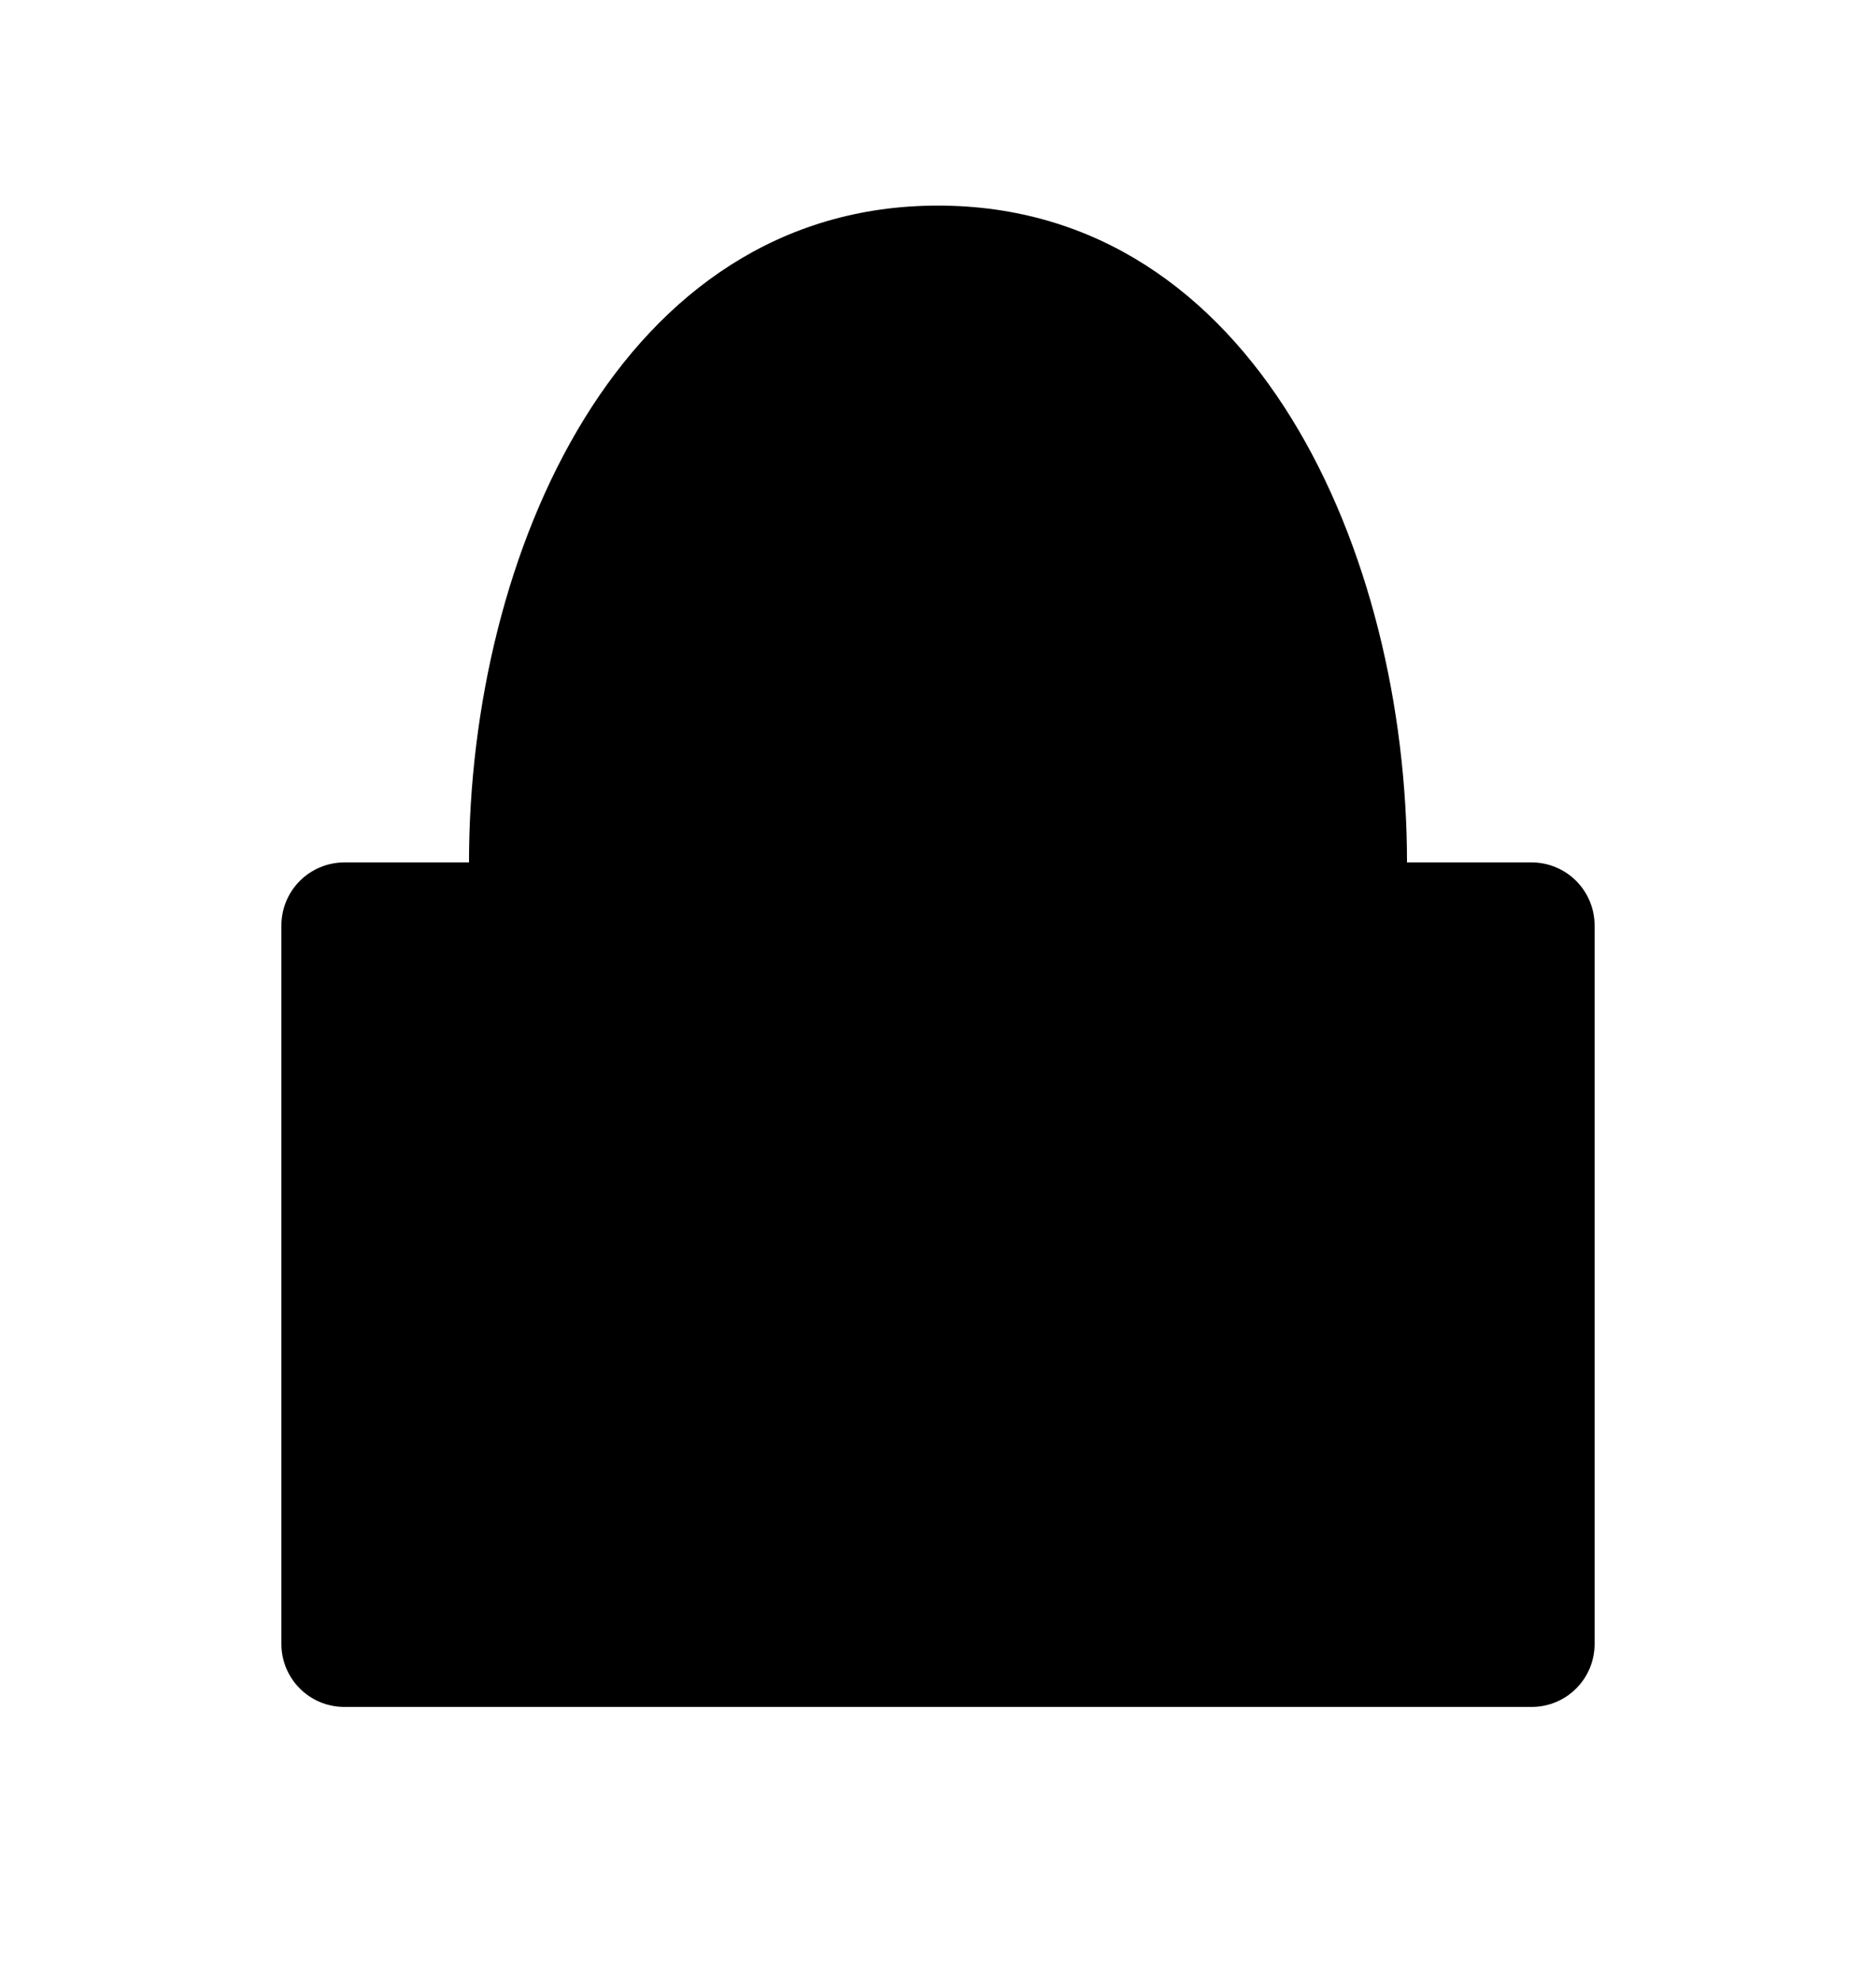 <svg width="18" height="19" viewBox="0 0 18 19" fill="none" xmlns="http://www.w3.org/2000/svg">
<path d="M4.5 8.272C4.5 5.317 5.954 1.972 9 1.972C12.046 1.972 13.5 5.317 13.5 8.272M2.7 8.876V15.768C2.7 16.102 2.97 16.372 3.304 16.372H14.696C15.03 16.372 15.3 16.102 15.3 15.768V8.876C15.3 8.716 15.236 8.562 15.123 8.449C15.01 8.336 14.856 8.272 14.696 8.272H3.304C3.144 8.272 2.99 8.336 2.877 8.449C2.764 8.562 2.7 8.716 2.7 8.876Z" fill="black"/>
</svg>
